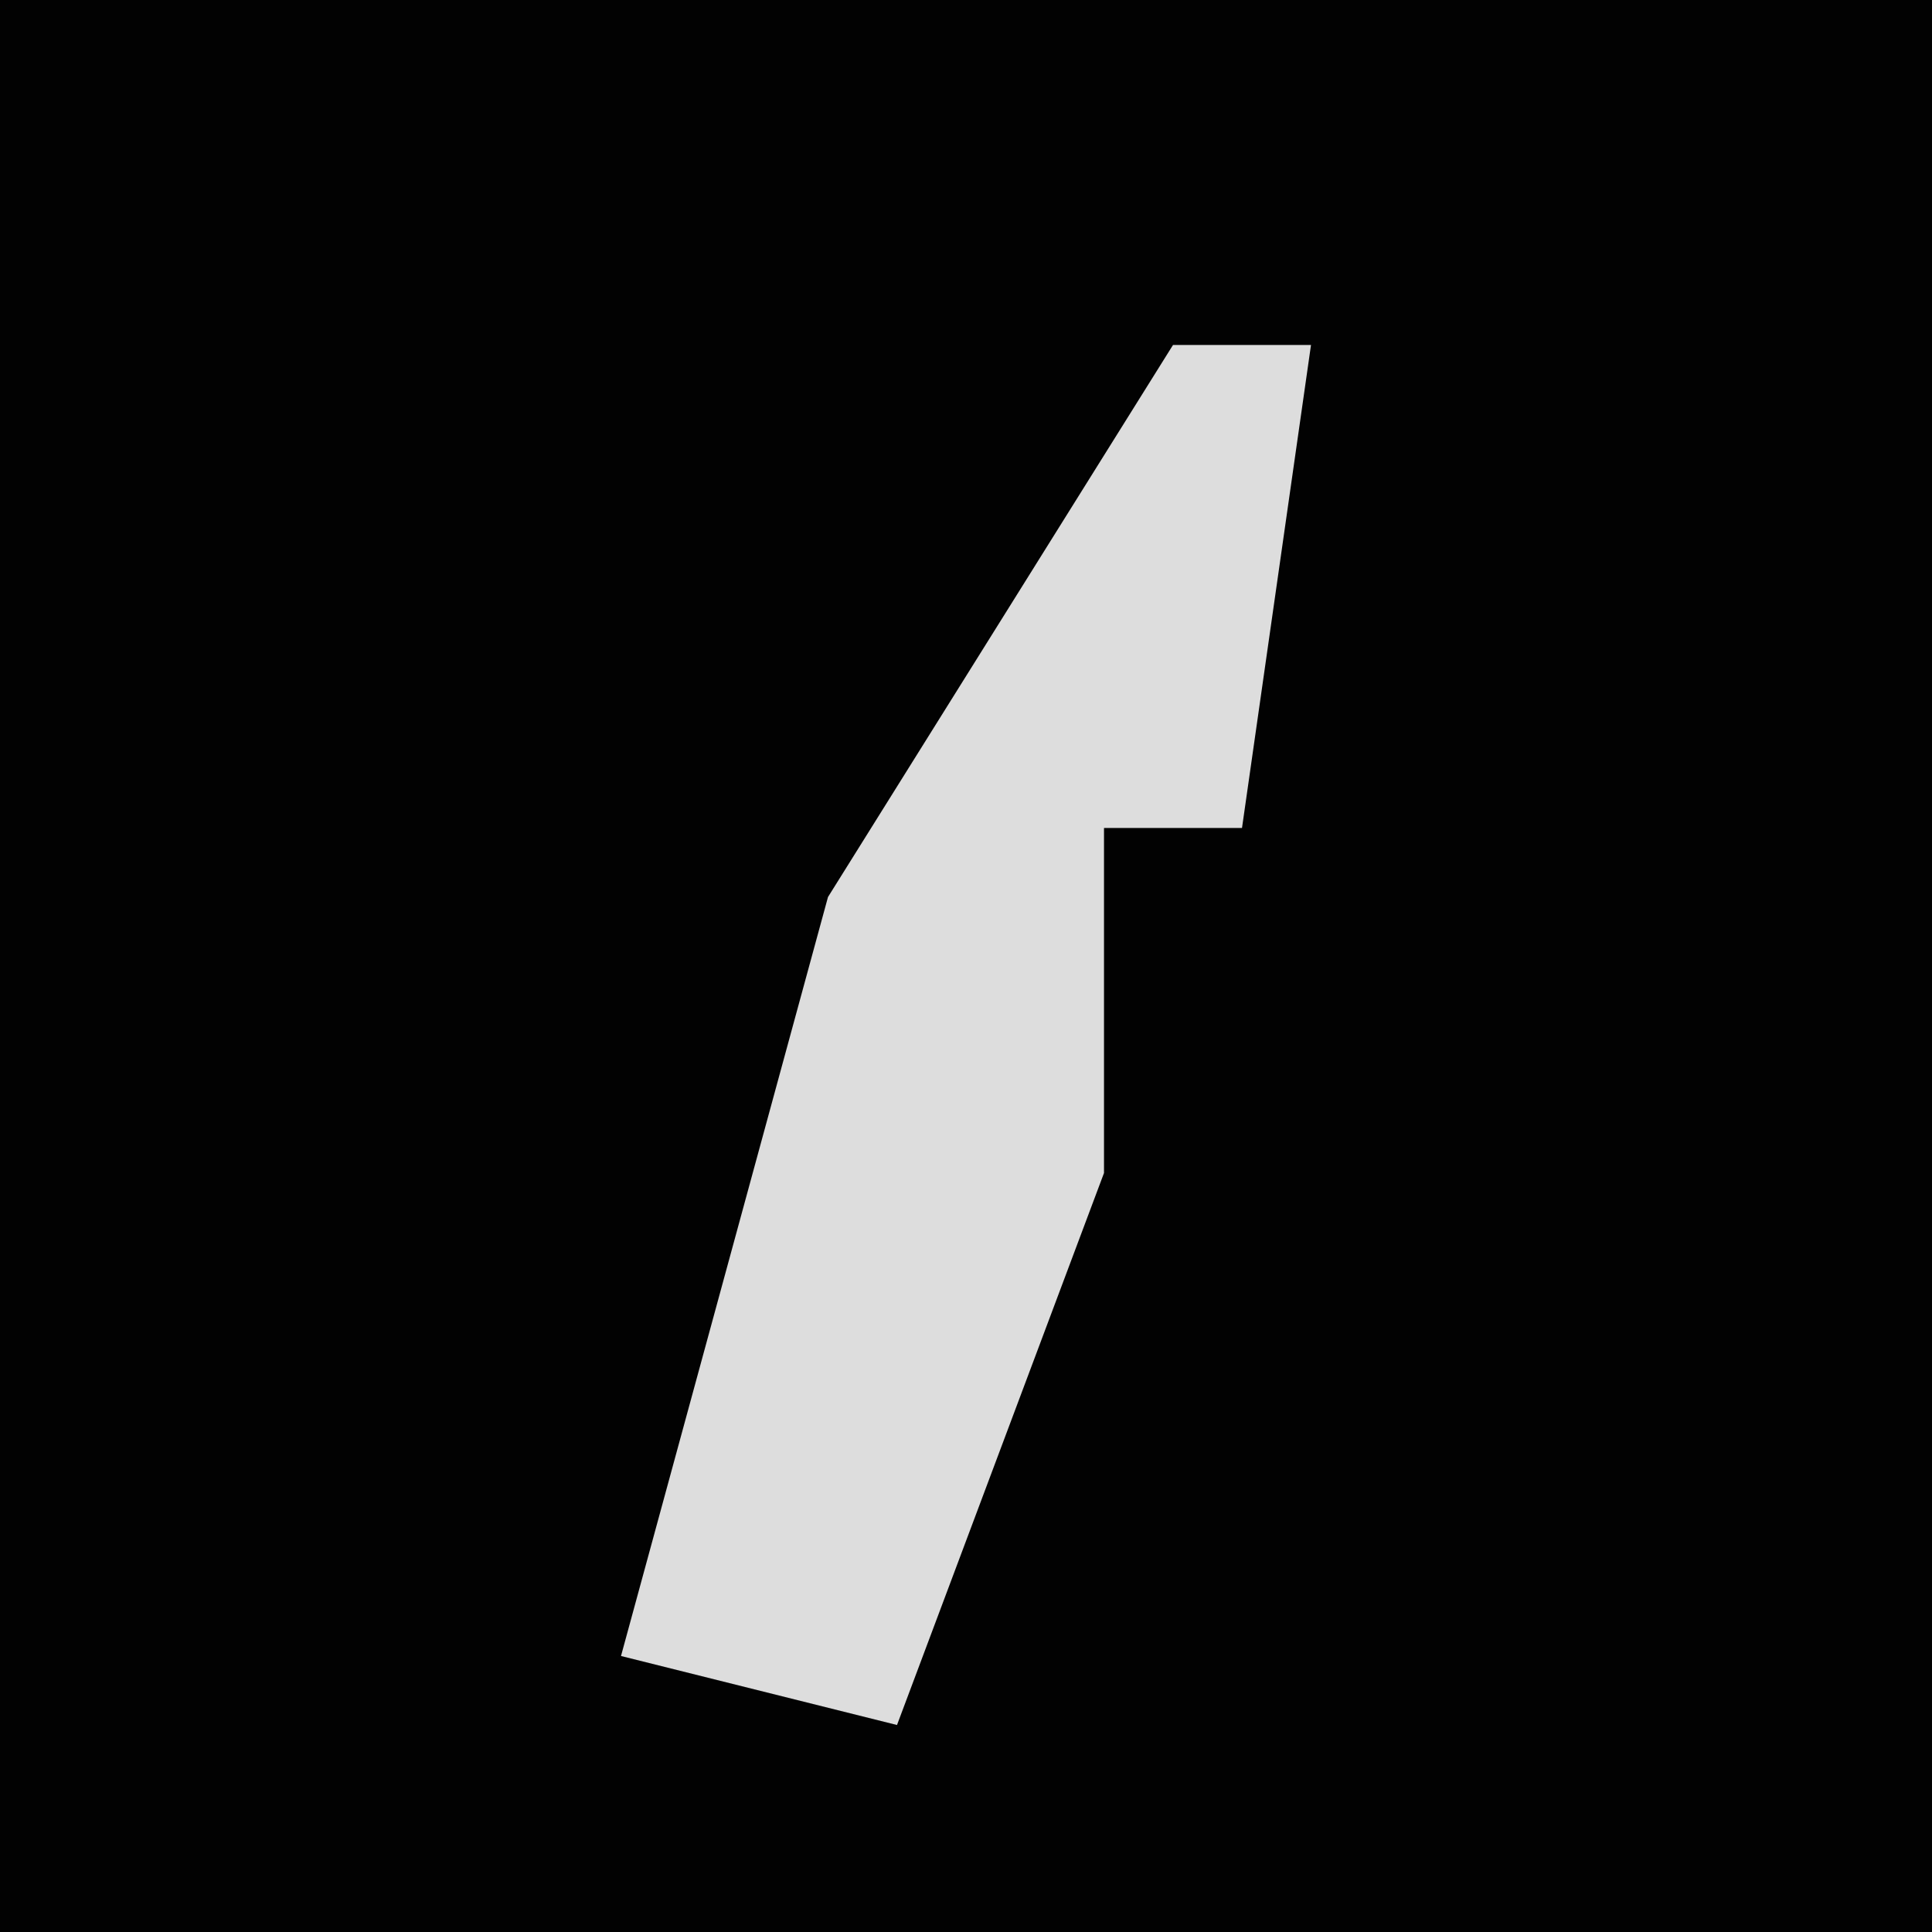 <?xml version="1.0" encoding="UTF-8"?>
<svg version="1.1" xmlns="http://www.w3.org/2000/svg" width="28" height="28">
<path d="M0,0 L28,0 L28,28 L0,28 Z " fill="#020202" transform="translate(0,0)"/>
<path d="M0,0 L2,0 L1,7 L-1,7 L-1,12 L-4,20 L-8,19 L-5,8 Z " fill="#DDDDDD" transform="translate(17,5)"/>
</svg>
